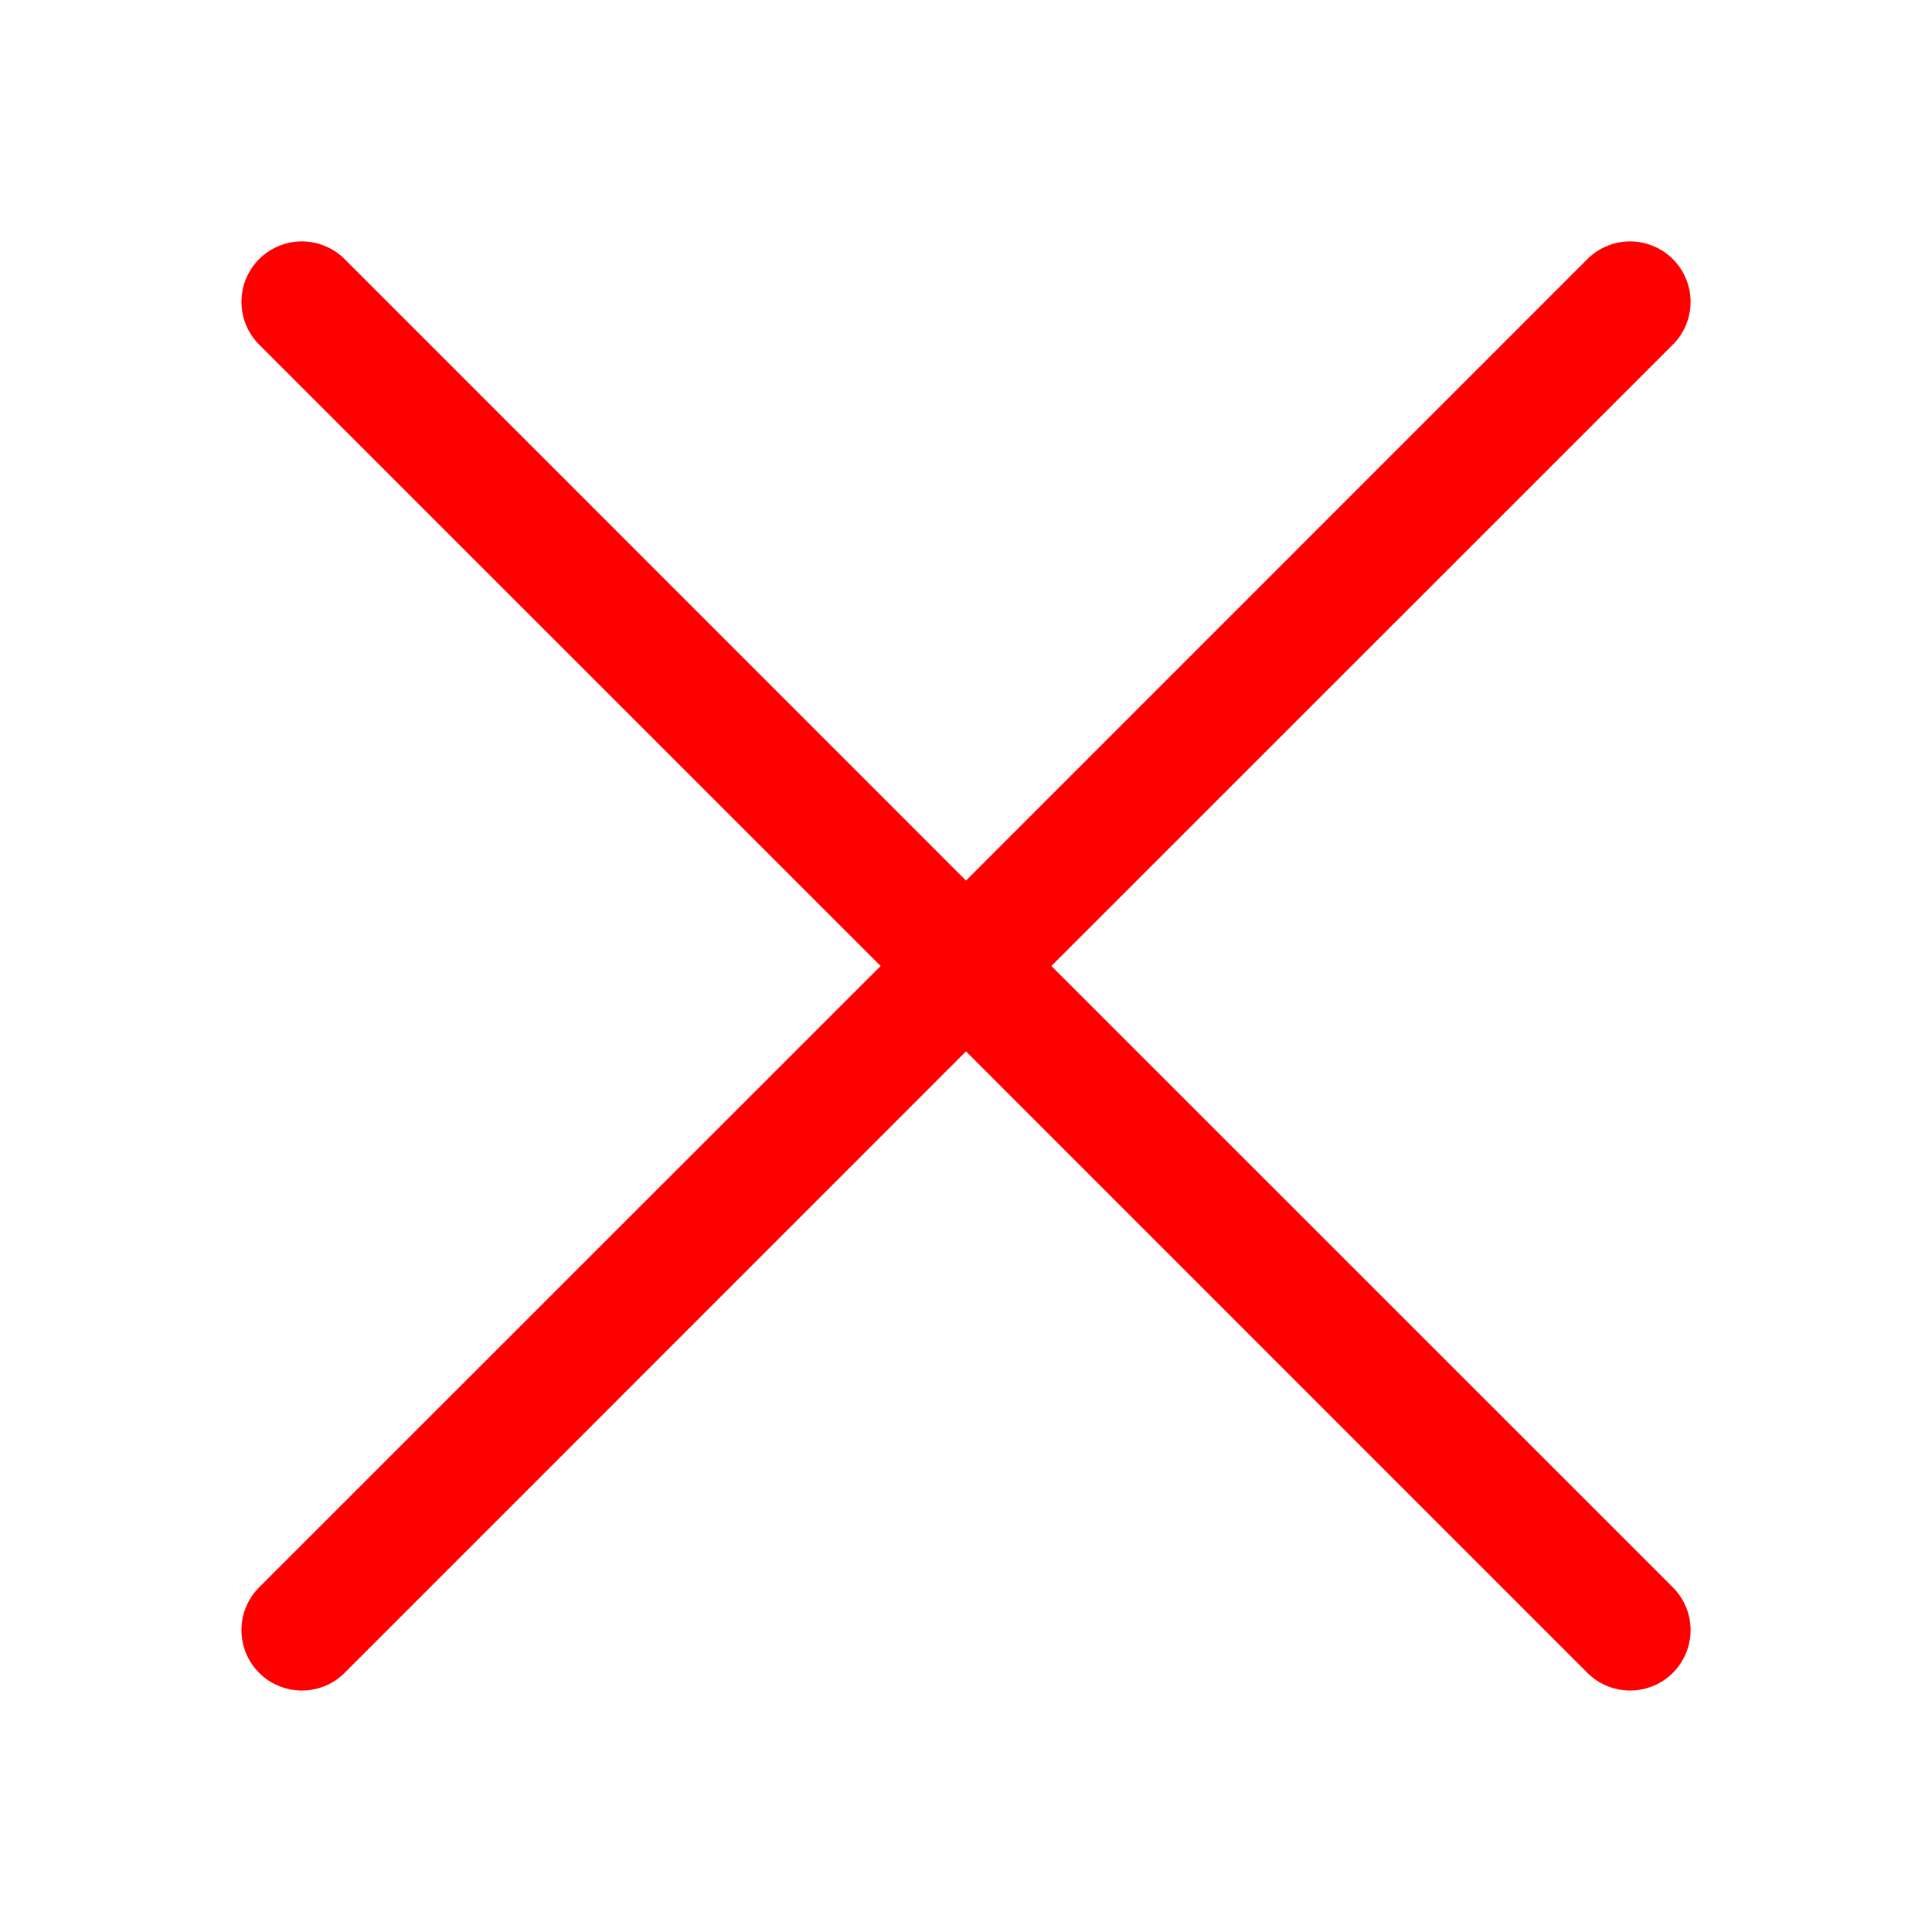 <svg width="38" height="38" viewBox="0 0 38 38" fill="none" xmlns="http://www.w3.org/2000/svg">
<path d="M5.097 6.778C4.986 6.667 4.899 6.536 4.839 6.392C4.779 6.248 4.749 6.093 4.749 5.937C4.749 5.781 4.779 5.626 4.839 5.482C4.899 5.338 4.986 5.207 5.097 5.096C5.207 4.986 5.338 4.898 5.483 4.839C5.627 4.779 5.781 4.748 5.938 4.748C6.094 4.748 6.248 4.779 6.393 4.839C6.537 4.898 6.668 4.986 6.778 5.096L19 17.32L31.222 5.096C31.332 4.986 31.463 4.898 31.608 4.839C31.752 4.779 31.906 4.748 32.062 4.748C32.219 4.748 32.373 4.779 32.517 4.839C32.662 4.898 32.793 4.986 32.903 5.096C33.014 5.207 33.101 5.338 33.161 5.482C33.221 5.626 33.252 5.781 33.252 5.937C33.252 6.093 33.221 6.248 33.161 6.392C33.101 6.536 33.014 6.667 32.903 6.778L20.679 19L32.903 31.221C33.014 31.332 33.101 31.463 33.161 31.607C33.221 31.751 33.252 31.906 33.252 32.062C33.252 32.218 33.221 32.373 33.161 32.517C33.101 32.661 33.014 32.792 32.903 32.903C32.793 33.013 32.662 33.101 32.517 33.16C32.373 33.22 32.219 33.251 32.062 33.251C31.906 33.251 31.752 33.22 31.608 33.16C31.463 33.101 31.332 33.013 31.222 32.903L19 20.679L6.778 32.903C6.668 33.013 6.537 33.101 6.393 33.16C6.248 33.22 6.094 33.251 5.938 33.251C5.781 33.251 5.627 33.22 5.483 33.16C5.338 33.101 5.207 33.013 5.097 32.903C4.986 32.792 4.899 32.661 4.839 32.517C4.779 32.373 4.749 32.218 4.749 32.062C4.749 31.906 4.779 31.751 4.839 31.607C4.899 31.463 4.986 31.332 5.097 31.221L17.321 19L5.097 6.778Z" fill="#FF0000"/>
</svg>

